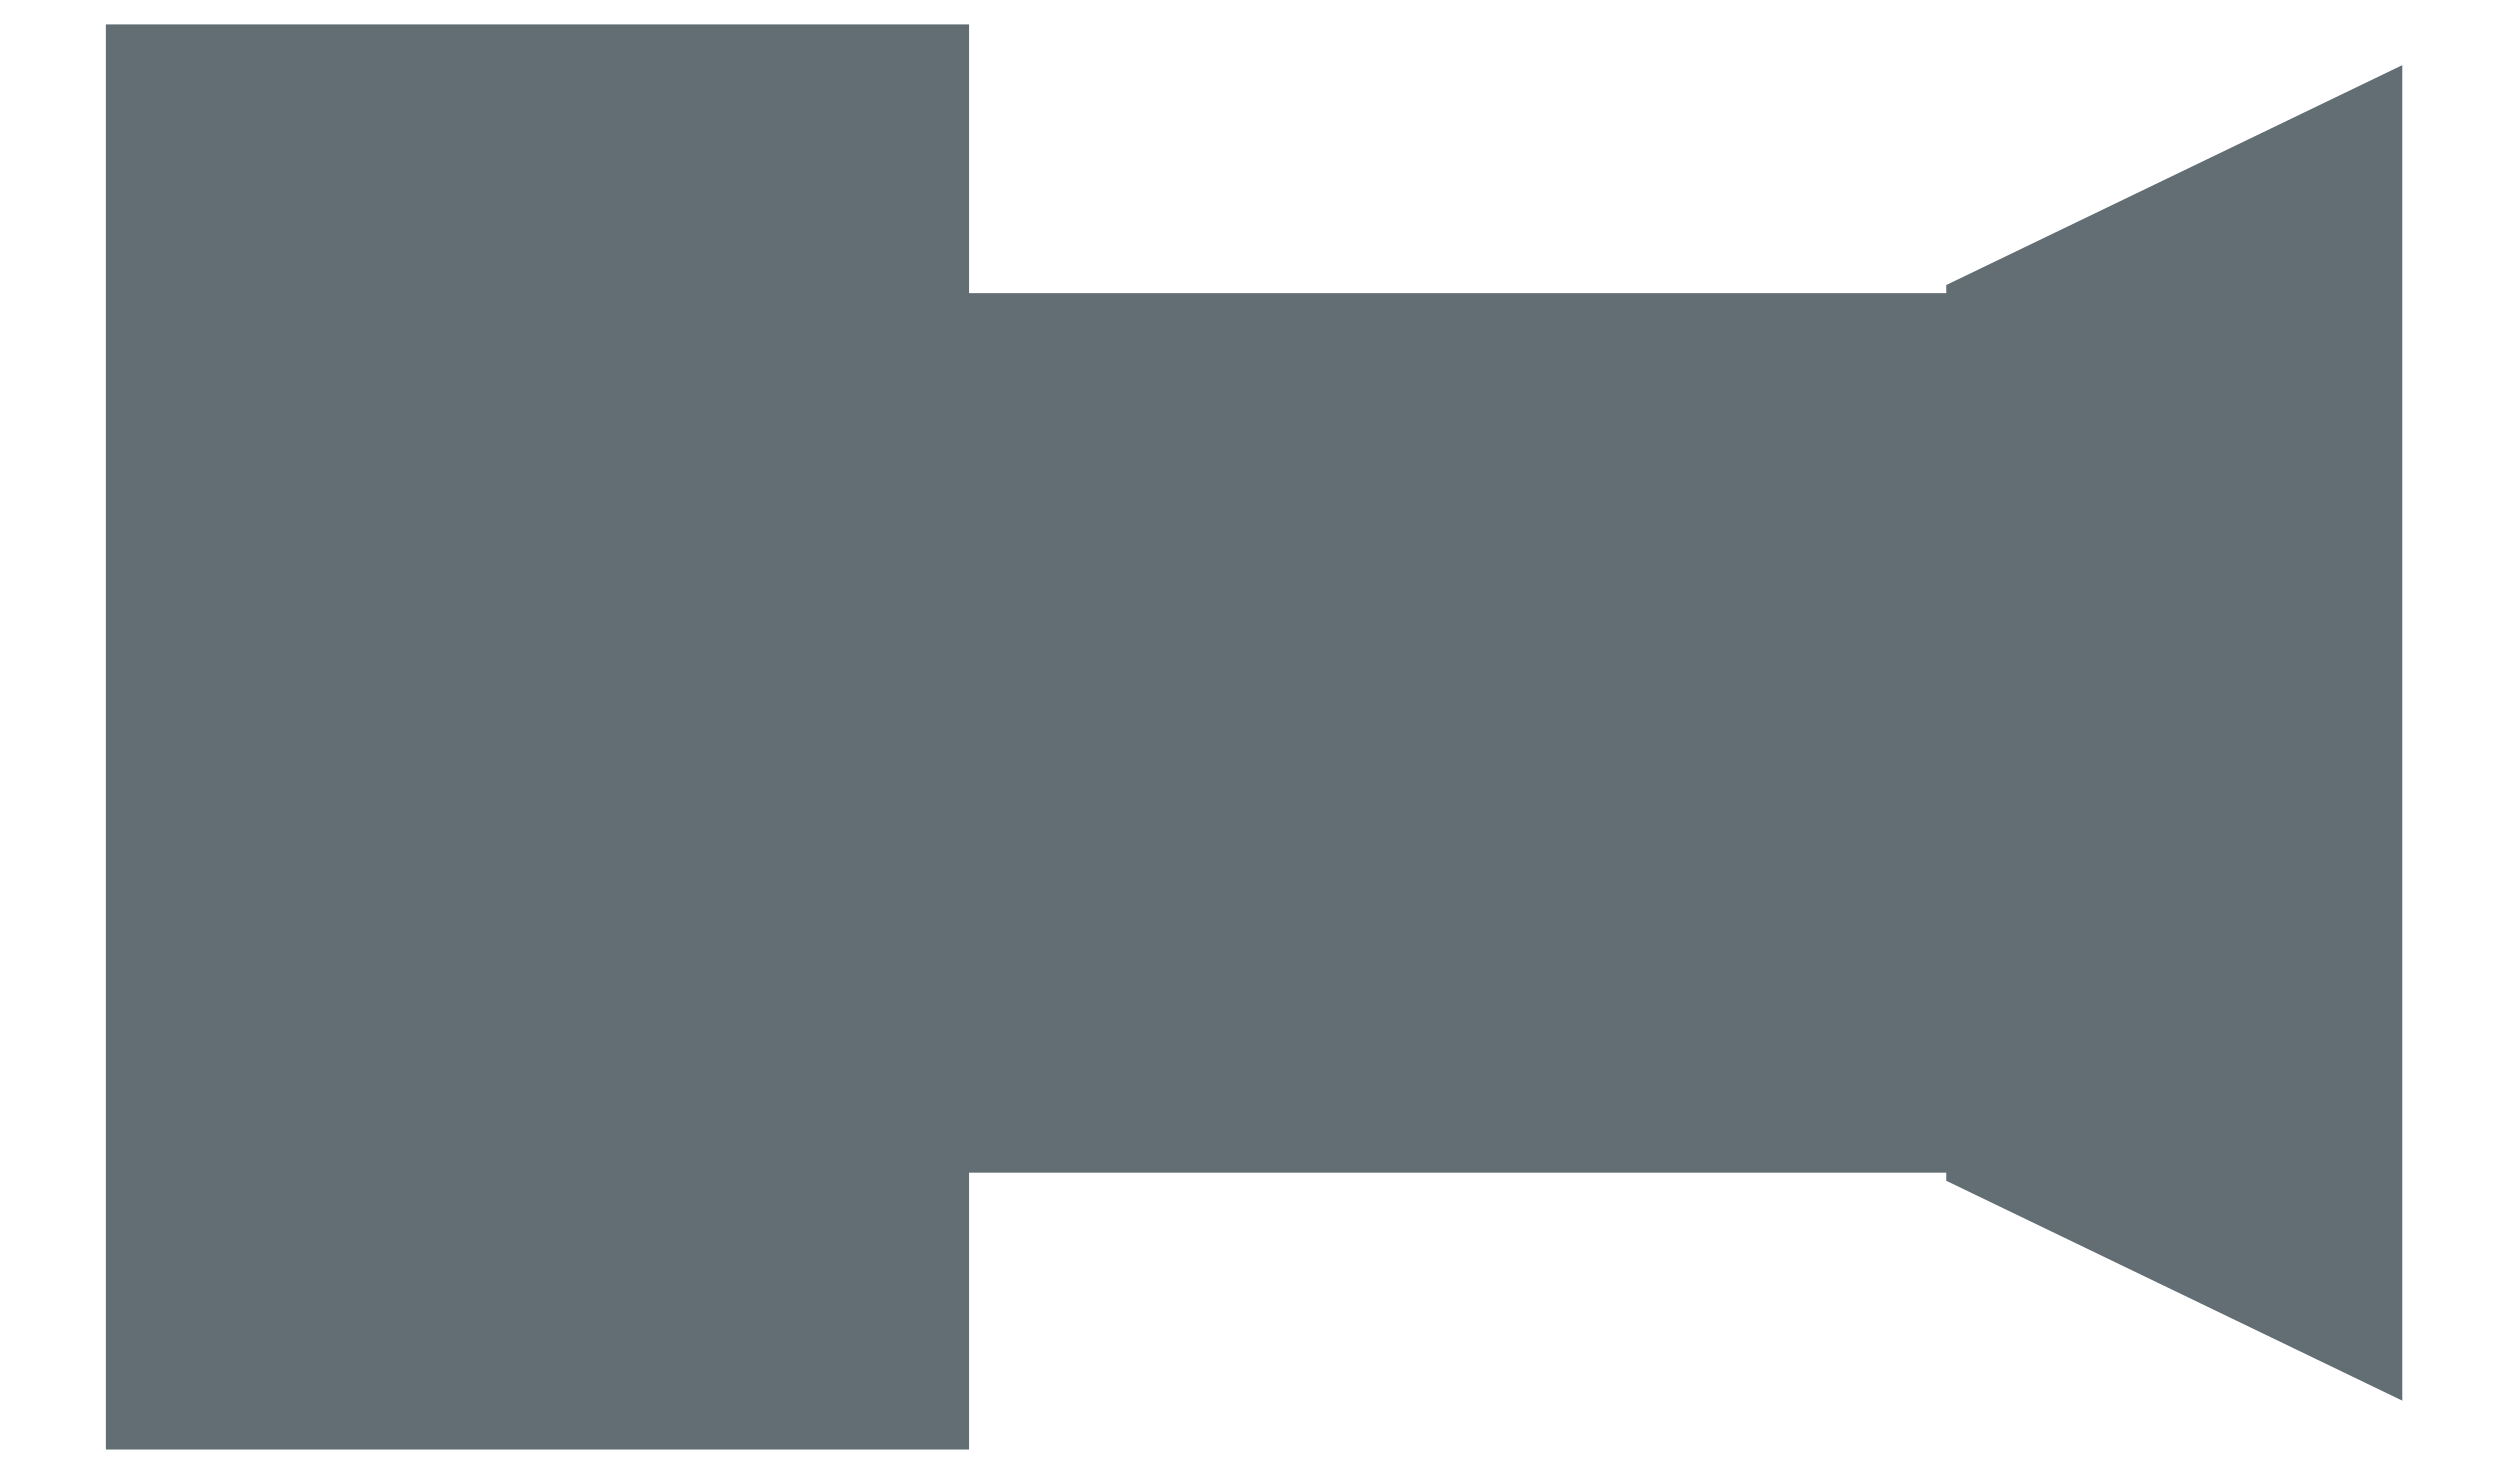 <?xml version="1.0" encoding="UTF-8"?>
<svg id="Layer_1" xmlns="http://www.w3.org/2000/svg" version="1.1" viewBox="0 0 30.7 18">
  <!-- Generator: Adobe Illustrator 29.0.0, SVG Export Plug-In . SVG Version: 2.1.0 Build 186)  -->
  <defs>
    <style>
      .st0 {
        fill-rule: evenodd;
      }

      .st0, .st1 {
        fill: #626e73;
      }
    </style>
  </defs>
  <g>
    <rect class="st1" x="38.2" y="210.7" width="10.7" height="17.5" transform="translate(87.2 438.9) rotate(-180)"/>
    <rect class="st1" x="49" y="213.9" width="11.9" height="10.9" transform="translate(109.9 438.7) rotate(-180)"/>
    <polygon class="st0" points="60.9 224.8 66.5 227.6 66.5 210.9 60.9 213.7 60.9 224.8"/>
  </g>
  <polygon class="st0" points="23.9 3.5 23.9 3.6 11.9 3.6 11.9 .3 1.3 .3 1.3 17.8 11.9 17.8 11.9 14.4 23.9 14.4 23.9 14.5 29.5 17.2 29.5 .8 23.9 3.5"/>
</svg>